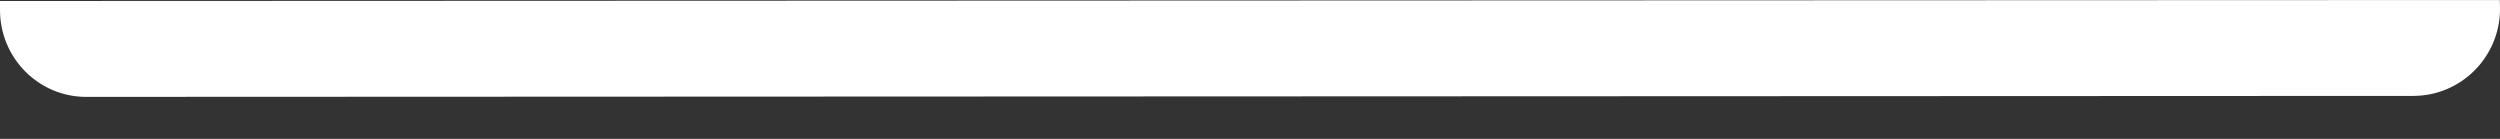<svg width="36" height="2" viewBox="0 0 36 2" fill="none" xmlns="http://www.w3.org/2000/svg">
<rect x="0" y="0" width="36" height="2" fill="#333333" stroke="none"/>
<path d="M0 0.014V0.145C0 0.834 0.555 1.395 1.24 1.395L34.75 1.381C35.442 1.381 35.997 0.819 36 0.134L35.997 0L0 0.014Z" fill="white"/>
</svg>
